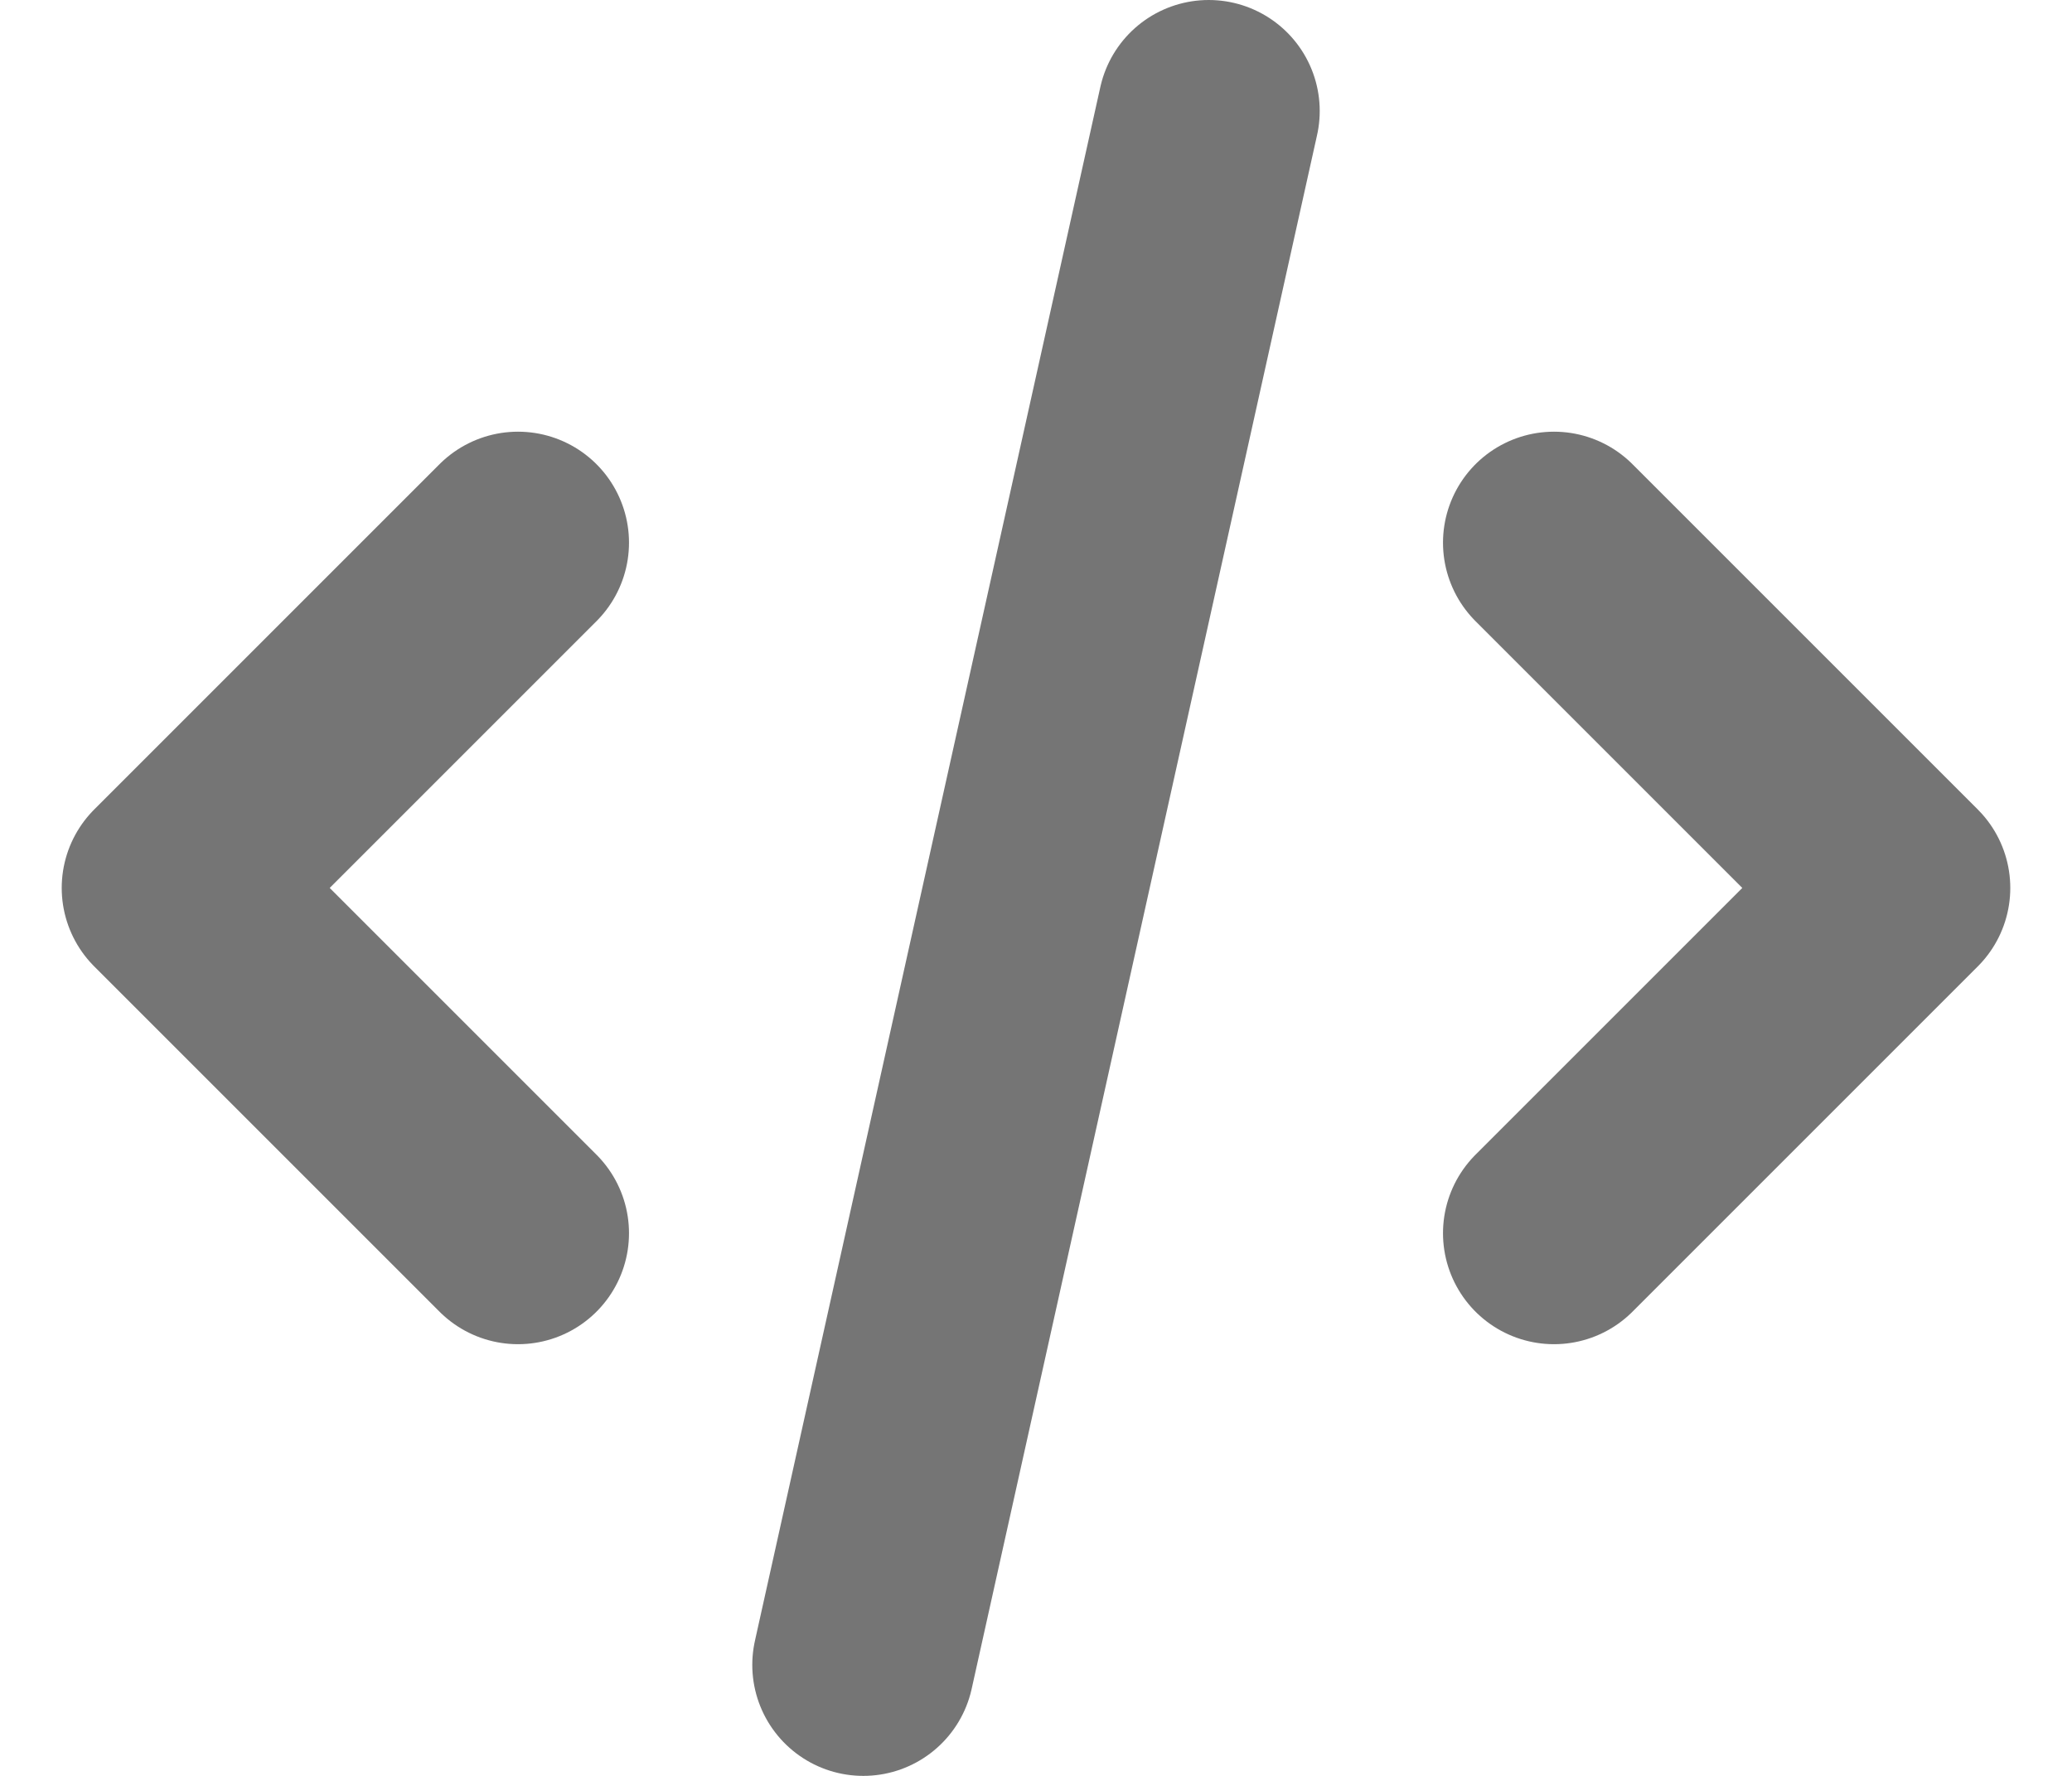 <svg width="14" height="12" viewBox="0 0 14 12" fill="none" xmlns="http://www.w3.org/2000/svg">
<path d="M3.5 3.667L1.167 6L3.5 8.333M10.5 3.667L12.833 6L10.5 8.333M8.167 0.75L5.833 11.25" stroke="black" stroke-opacity="0.54" stroke-width="1.5" stroke-linecap="round" stroke-linejoin="round"/>
</svg>
